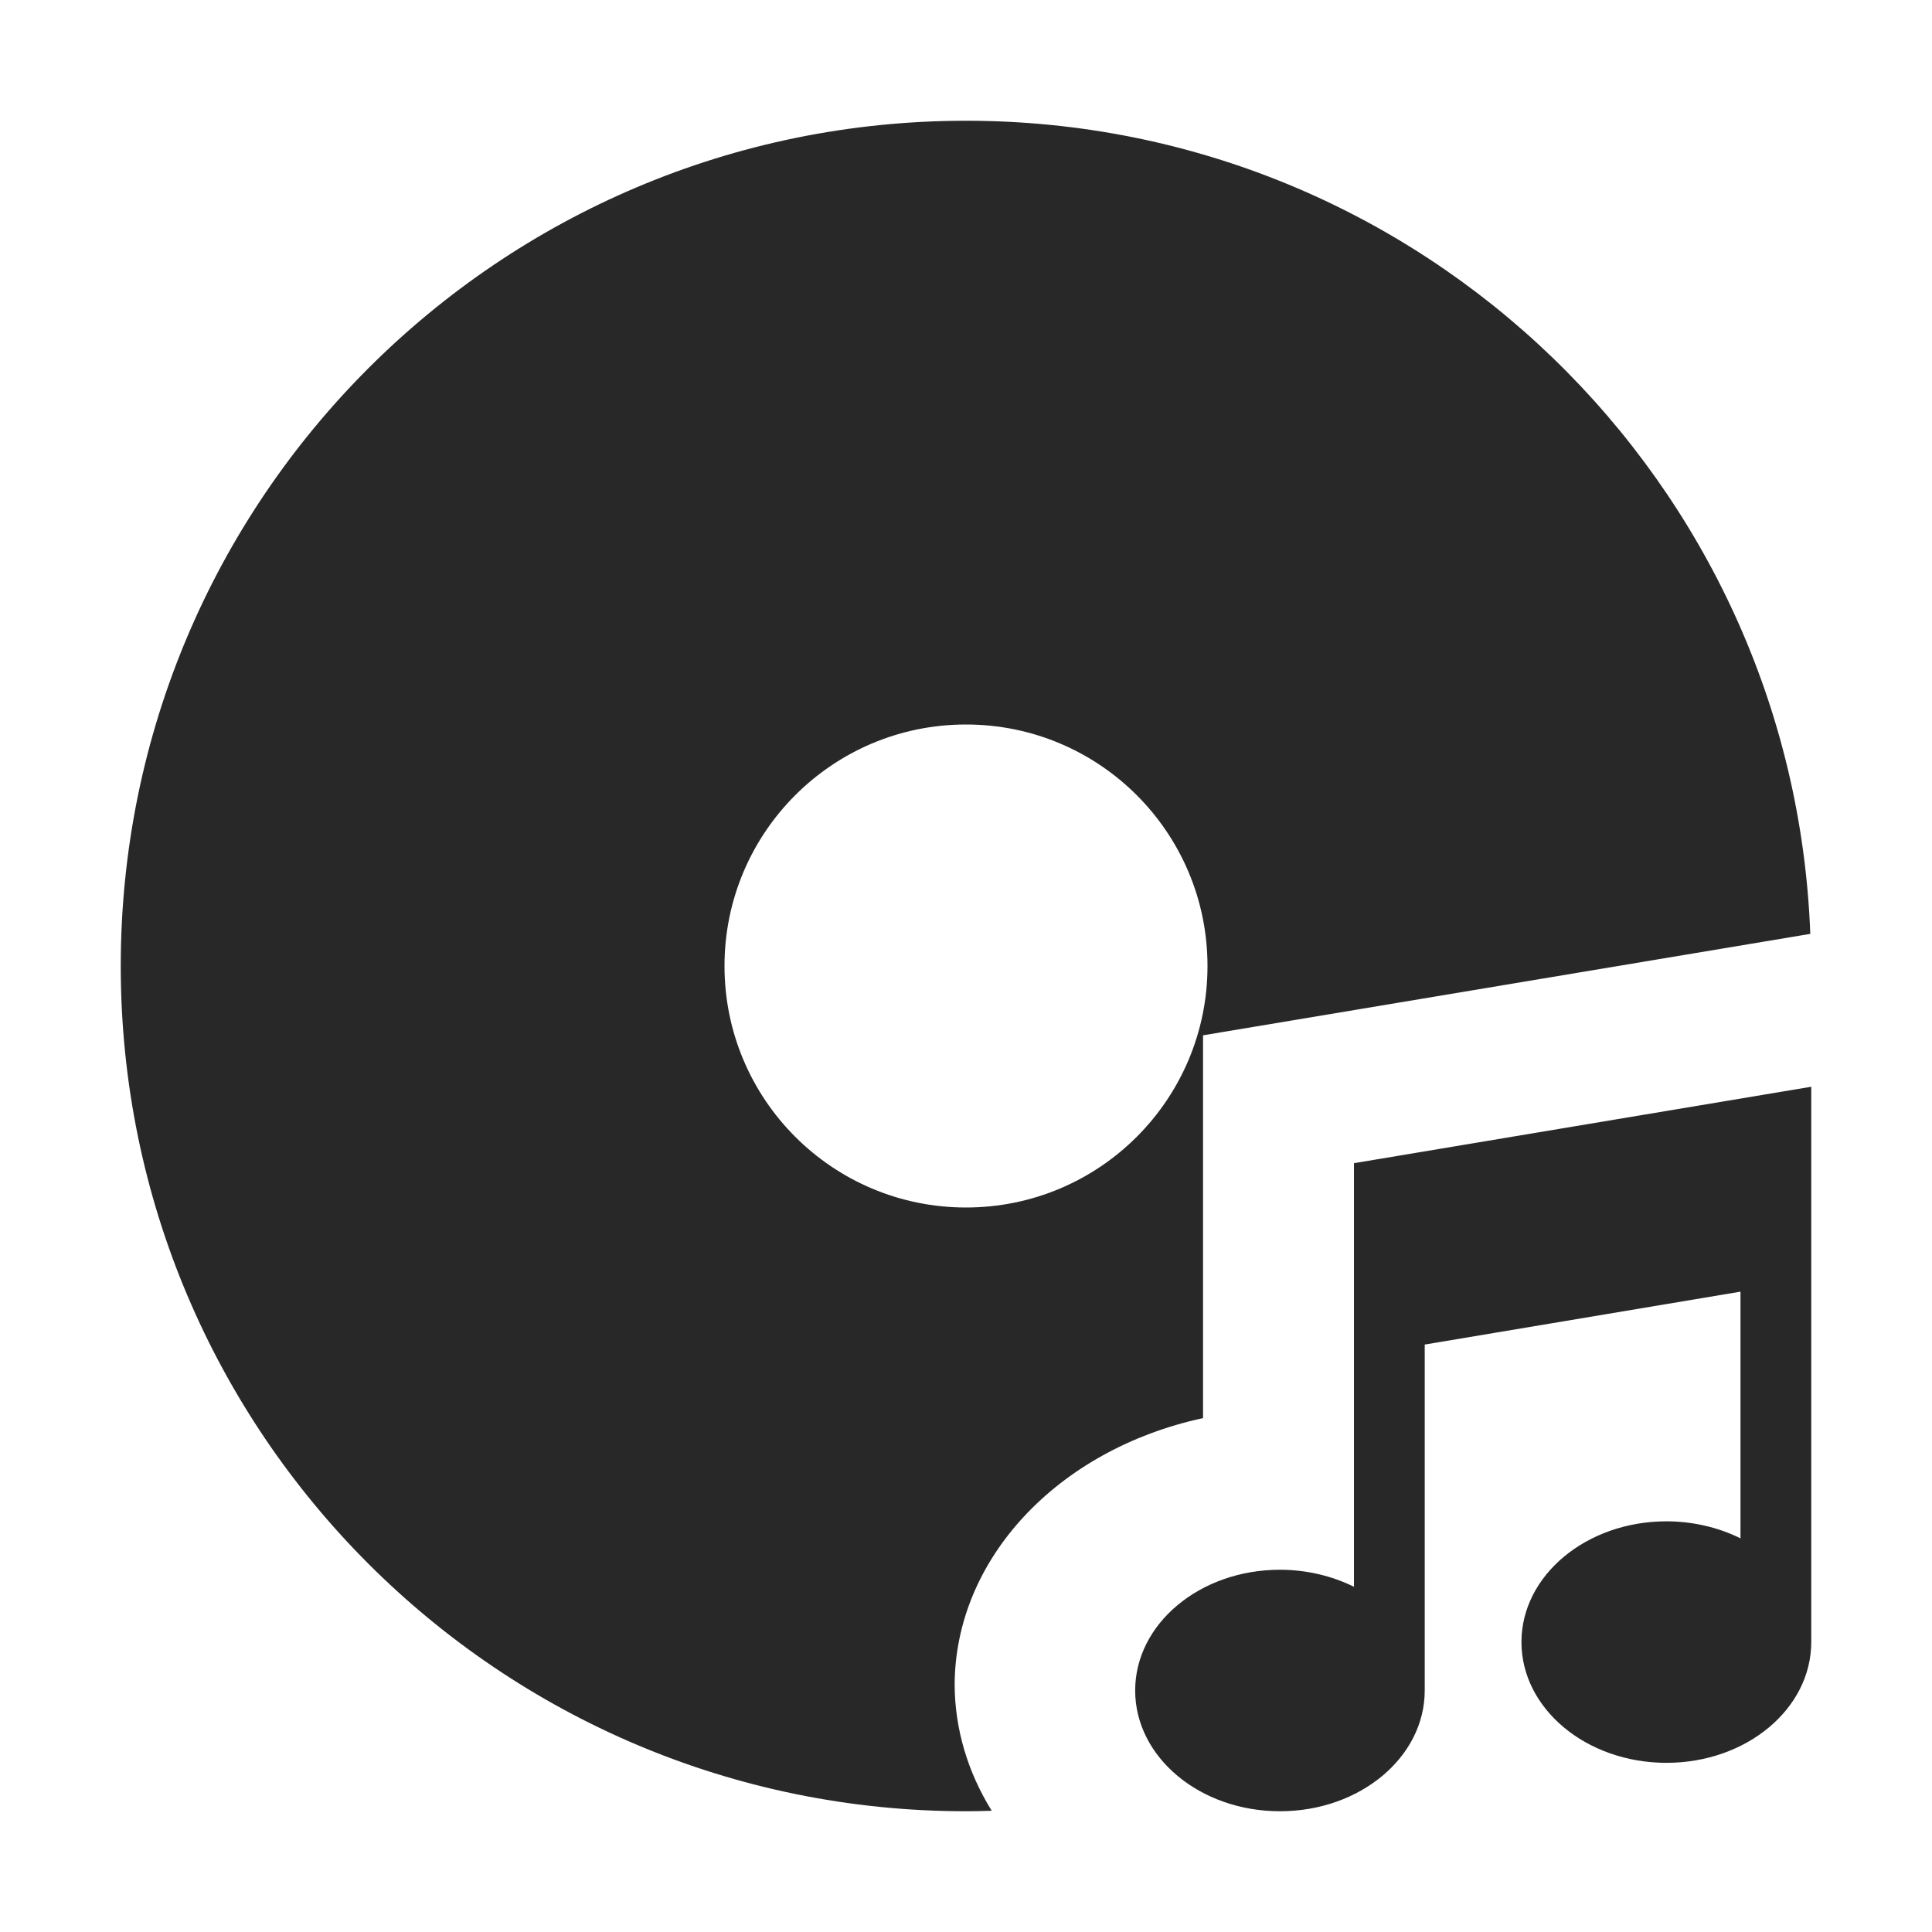 <svg width="16" height="16" version="1.1" xmlns="http://www.w3.org/2000/svg">
  <defs>
    <style id="current-color-scheme" type="text/css">.ColorScheme-Text { color:#282828; } .ColorScheme-Highlight { color:#458588; }</style>
  </defs>
  <path class="ColorScheme-Text" d="m8 1c-3.866 0-7 3.134-7 7s3.134 7 7 7c0.071 0 0.142-0.002 0.213-0.004-0.2-0.322-0.305-0.679-0.307-1.041 0.002-1.041 0.848-1.949 2.057-2.211v-3.17l5.029-0.84c-0.14-3.742-3.216-6.734-6.992-6.734zm0 5c1.105 0 2 0.895 2 2 0 1.105-0.895 2-2 2s-2-0.895-2-2c0-1.105 0.895-2 2-2zm7 3-3.787 0.633v3.508c-0.186-0.092-0.398-0.141-0.613-0.141-0.663 0-1.199 0.448-1.199 1s0.536 1 1.199 1 1.199-0.448 1.199-1v-2.865l2.615-0.438v2.043c-0.185-0.092-0.398-0.141-0.613-0.141-0.663 0-1.201 0.448-1.201 1 0 0.552 0.538 1 1.201 1 0.663 0 1.199-0.448 1.199-1z" fill="currentColor"/>
</svg>
